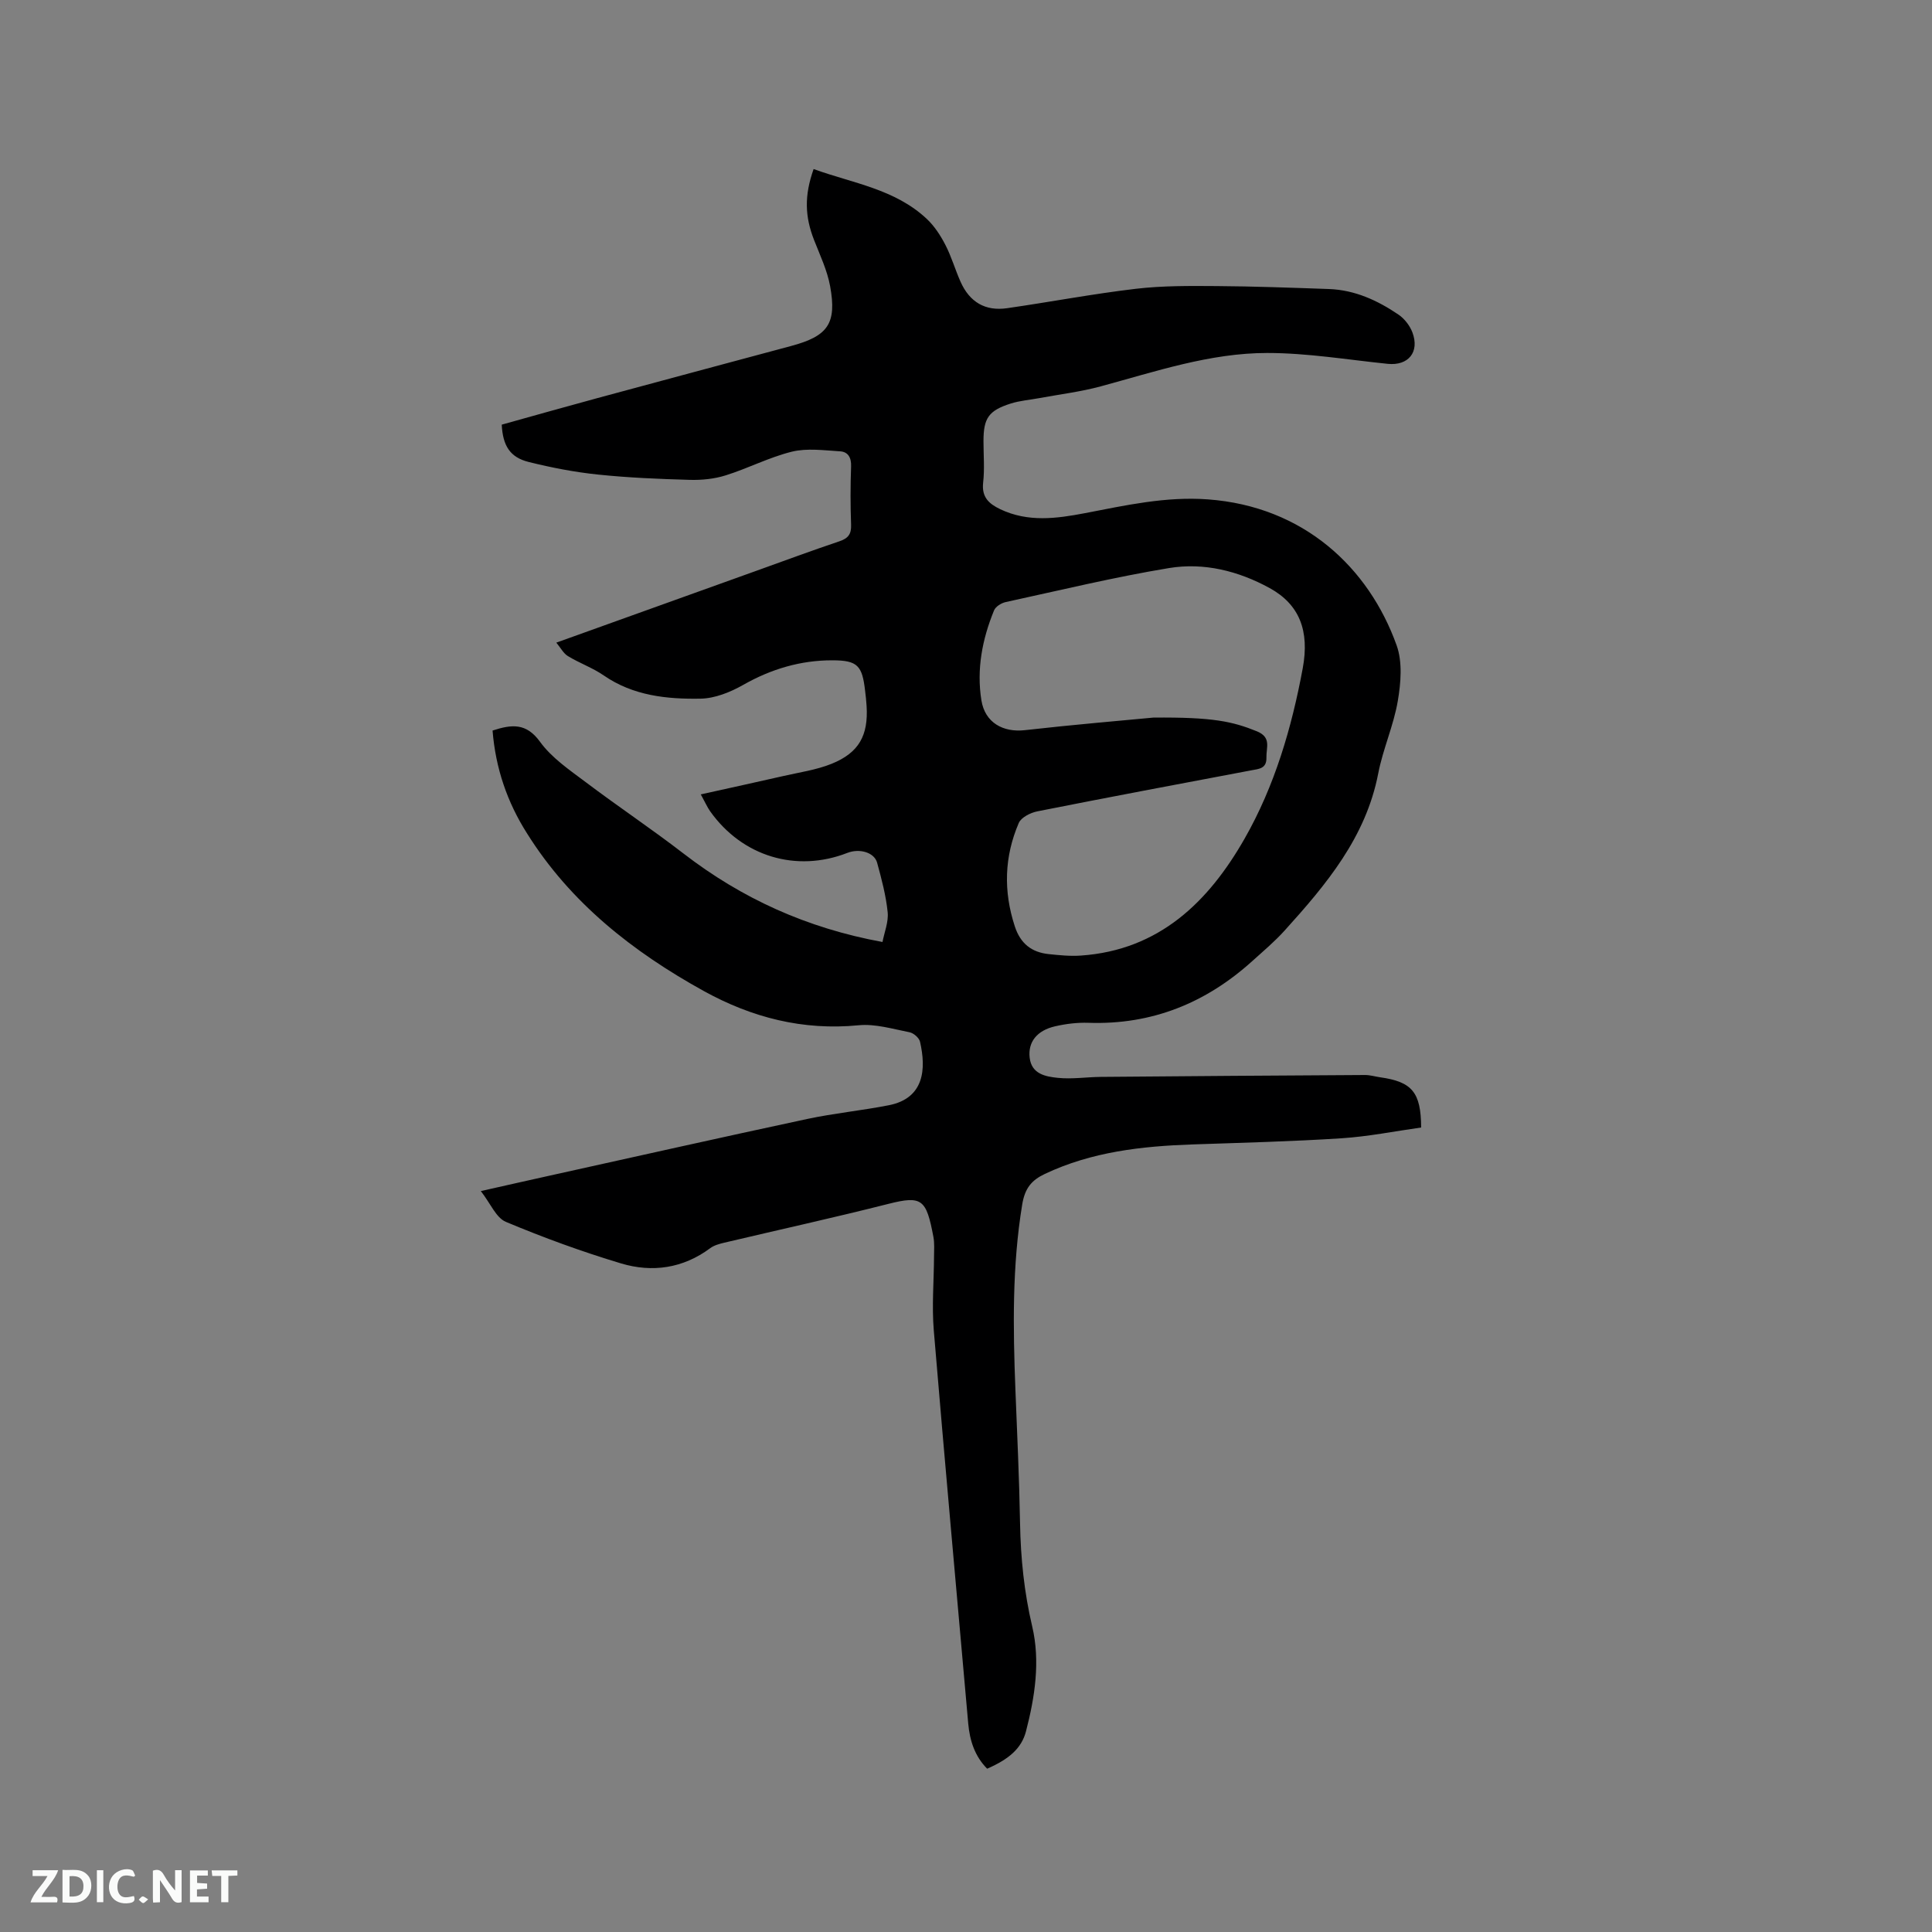 <svg enable-background="new 0 0 400 400" viewBox="0 0 400 400" xmlns="http://www.w3.org/2000/svg"><rect x="0" y="0" width="400" height="400" fill="#808080" stroke="none"/><path d="m101.98 151.25c3.99-1.3 6.98-1.6 9.82 2.32 2.41 3.33 6.09 5.83 9.46 8.36 6.67 5.04 13.64 9.68 20.26 14.79 12.06 9.29 25.48 15.43 41.19 18.31.39-2.04 1.28-4.16 1.07-6.18-.35-3.45-1.26-6.86-2.18-10.23-.58-2.14-3.63-3.02-6.16-2.04-10.58 4.13-21.76.75-28.41-8.61-.59-.84-1.01-1.81-1.94-3.5 5.98-1.33 11.49-2.52 16.99-3.78 3.39-.78 6.91-1.27 10.11-2.56 5.67-2.3 7.6-5.88 7.23-11.95-.06-1.06-.18-2.11-.31-3.17-.6-5.18-1.52-6.3-6.8-6.3-6.54-.01-12.65 1.8-18.42 5.08-2.66 1.51-5.87 2.81-8.85 2.86-6.99.12-13.94-.6-20.03-4.8-2.3-1.59-5.03-2.55-7.43-4.01-.92-.56-1.49-1.69-2.4-2.79 14.1-5.06 27.82-9.99 41.55-14.92 5.68-2.04 11.34-4.14 17.06-6.06 1.81-.61 2.49-1.48 2.42-3.42-.15-4.02-.15-8.06 0-12.09.07-1.84-.65-3.03-2.31-3.12-3.31-.2-6.8-.69-9.93.07-4.69 1.15-9.09 3.46-13.73 4.91-2.35.74-4.95 1-7.43.93-6.35-.18-12.72-.44-19.03-1.1-4.81-.5-9.61-1.43-14.31-2.6-3.87-.96-5.37-3.35-5.59-7.73 6.54-1.82 13.13-3.69 19.74-5.48 13.39-3.63 26.78-7.21 40.18-10.81 7.61-2.04 9.48-4.62 8.07-12.37-.6-3.28-2.09-6.41-3.32-9.55-1.91-4.88-2.06-9.17-.1-14.71 8.06 2.93 16.84 4.12 23.45 10.34 1.57 1.48 2.83 3.42 3.83 5.36 1.26 2.43 2.02 5.12 3.14 7.63 1.88 4.22 5.11 6.13 9.63 5.48 8.9-1.28 17.75-2.97 26.68-4.02 5.53-.65 11.17-.6 16.76-.56 7.73.05 15.47.34 23.2.61 5.36.19 10.08 2.36 14.42 5.31 1.23.84 2.33 2.27 2.86 3.66 1.54 4.09-.85 6.95-5.09 6.52-8.32-.85-16.64-2.25-24.97-2.25-11.85 0-23.11 3.84-34.46 6.91-4.17 1.13-8.49 1.65-12.75 2.44-1.97.37-4.01.52-5.9 1.12-4.58 1.46-5.63 3.03-5.63 7.78 0 2.86.25 5.76-.07 8.58-.34 3.02 1.18 4.39 3.57 5.53 5.73 2.72 11.62 1.93 17.47.81 8.43-1.62 16.76-3.5 25.48-2.86 19.86 1.45 33.33 14.14 39.09 30.23 1.23 3.44.88 7.76.24 11.5-.86 5.08-3.07 9.93-4.05 15-2.55 13.24-10.77 23.01-19.39 32.55-2.05 2.27-4.43 4.27-6.71 6.33-9.62 8.68-20.8 13.21-33.89 12.76-2.3-.08-4.68.21-6.93.73-3.74.86-5.62 3.25-5.25 6.48.38 3.42 3.32 3.93 5.85 4.19 2.92.3 5.91-.17 8.87-.2 18.23-.16 36.47-.29 54.7-.39 1.05-.01 2.09.32 3.14.47 6.59.93 8.46 3.08 8.49 10.4-5.44.76-10.94 1.87-16.49 2.23-10.25.66-20.53.92-30.8 1.27-10.55.36-20.92 1.52-30.62 6.11-2.72 1.29-4.12 2.92-4.68 6.31-2.1 12.76-1.91 25.54-1.41 38.36.36 9.22.8 18.43.96 27.66.13 7.23.85 14.28 2.52 21.37 1.69 7.18.56 14.58-1.29 21.7-.93 3.58-3.58 5.79-8.04 7.74-2.55-2.57-3.6-5.79-3.92-9.36-2.39-27.13-4.87-54.25-7.13-81.39-.42-5.04.02-10.16.05-15.24.01-1.38.12-2.79-.13-4.13-1.47-7.77-2.33-8.59-9.32-6.82-11.29 2.86-22.67 5.36-34 8.04-1.01.24-2.1.54-2.9 1.14-5.63 4.18-11.99 5.08-18.44 3.15-8.09-2.43-16.07-5.34-23.86-8.61-2.02-.84-3.16-3.78-5.18-6.37 5.43-1.22 9.82-2.22 14.22-3.19 17.78-3.93 35.55-7.93 53.36-11.74 5.57-1.19 11.28-1.74 16.88-2.84 7.39-1.45 7.76-7.54 6.47-13.15-.18-.8-1.32-1.79-2.16-1.96-3.49-.68-7.11-1.79-10.55-1.45-11.54 1.13-22.11-1.6-32.06-7.09-14.65-8.1-27.59-18.24-36.61-32.66-4.07-6.41-6.5-13.46-7.12-21.27zm136.8-2.68c12.4-.12 16.43.82 21.4 2.82 3.12 1.26 1.96 3.37 2.02 5.44.07 2.33-1.56 2.36-3.14 2.66-14.77 2.79-29.54 5.56-44.28 8.49-1.43.28-3.36 1.25-3.86 2.42-2.99 6.96-3.2 14.1-.82 21.38 1.17 3.59 3.48 5.39 7.05 5.76 2.2.23 4.45.46 6.65.3 16.2-1.13 26.41-11.12 33.87-24.19 6.22-10.89 9.76-22.94 12.05-35.3 1.43-7.75-.68-13.2-6.84-16.59-6.47-3.55-13.61-5.34-20.84-4.15-11.36 1.88-22.59 4.6-33.85 7.05-.9.2-2.06.93-2.38 1.71-2.45 5.97-3.65 12.22-2.62 18.63.74 4.63 4.51 6.69 9.02 6.17 10.06-1.14 20.17-1.99 26.57-2.6z" fill="#000001"/><g fill="#fafbfa"><path d="m37.59 393.81c-.92.31-1.52.05-2-.78-.7-1.2-1.52-2.34-2.47-3.78v4.59c-.55.03-.95.05-1.41.07-.03-.37-.06-.64-.06-.91 0-1.91 0-3.81 0-5.7 1.13-.41 1.77-.03 2.29.91.62 1.11 1.38 2.14 2.31 3.19v-4.2h1.35v6.61z"/><path d="m12.94 393.88v-6.75c1.9.19 3.93-.54 5.37 1.29.8 1.01.78 2.88.03 3.97-1.37 1.97-3.4 1.51-5.4 1.49m1.45-1.22c2.04.12 2.92-.58 2.89-2.21-.03-1.51-.98-2.19-2.89-2z"/><path d="m11.81 393.87h-5.49c.68-2.18 2.47-3.48 3.51-5.45h-3.08v-1.21h5.29c-.71 2.13-2.44 3.48-3.47 5.51.86 0 1.63.04 2.39-.01.79-.05 1.14.21.85 1.16"/><path d="m39.33 393.86v-6.61h3.7v1.07h-2.22v1.52c.68.04 1.34.09 2.07.13v1.07c-.72.05-1.38.09-2.1.14v1.48h2.4v1.19h-3.85z"/><path d="m27.71 388.56c-1.15-.3-2.46-.61-3.1.64-.37.73-.41 1.93-.06 2.67.63 1.35 1.99.93 3.17.68.35.94-.01 1.32-.93 1.46-1.62.25-3.05-.27-3.76-1.48-.73-1.24-.6-3.03.31-4.17.88-1.11 2.71-1.7 4-1.16.32.13.44.74.65 1.12-.1.08-.19.16-.28.24"/><path d="m49.15 387.24v1.07c-.59.02-1.17.05-1.87.08v5.44h-1.48v-5.44h-1.85c-.05-.4-.08-.73-.13-1.15z"/><path d="m20.06 387.21h1.33v6.62h-1.33z"/><path d="m30.68 393.25c-.49.38-.8.79-1.05.76-.32-.05-.6-.45-.9-.7.26-.24.51-.64.8-.67.29-.04.62.3 1.15.61"/></g></svg>